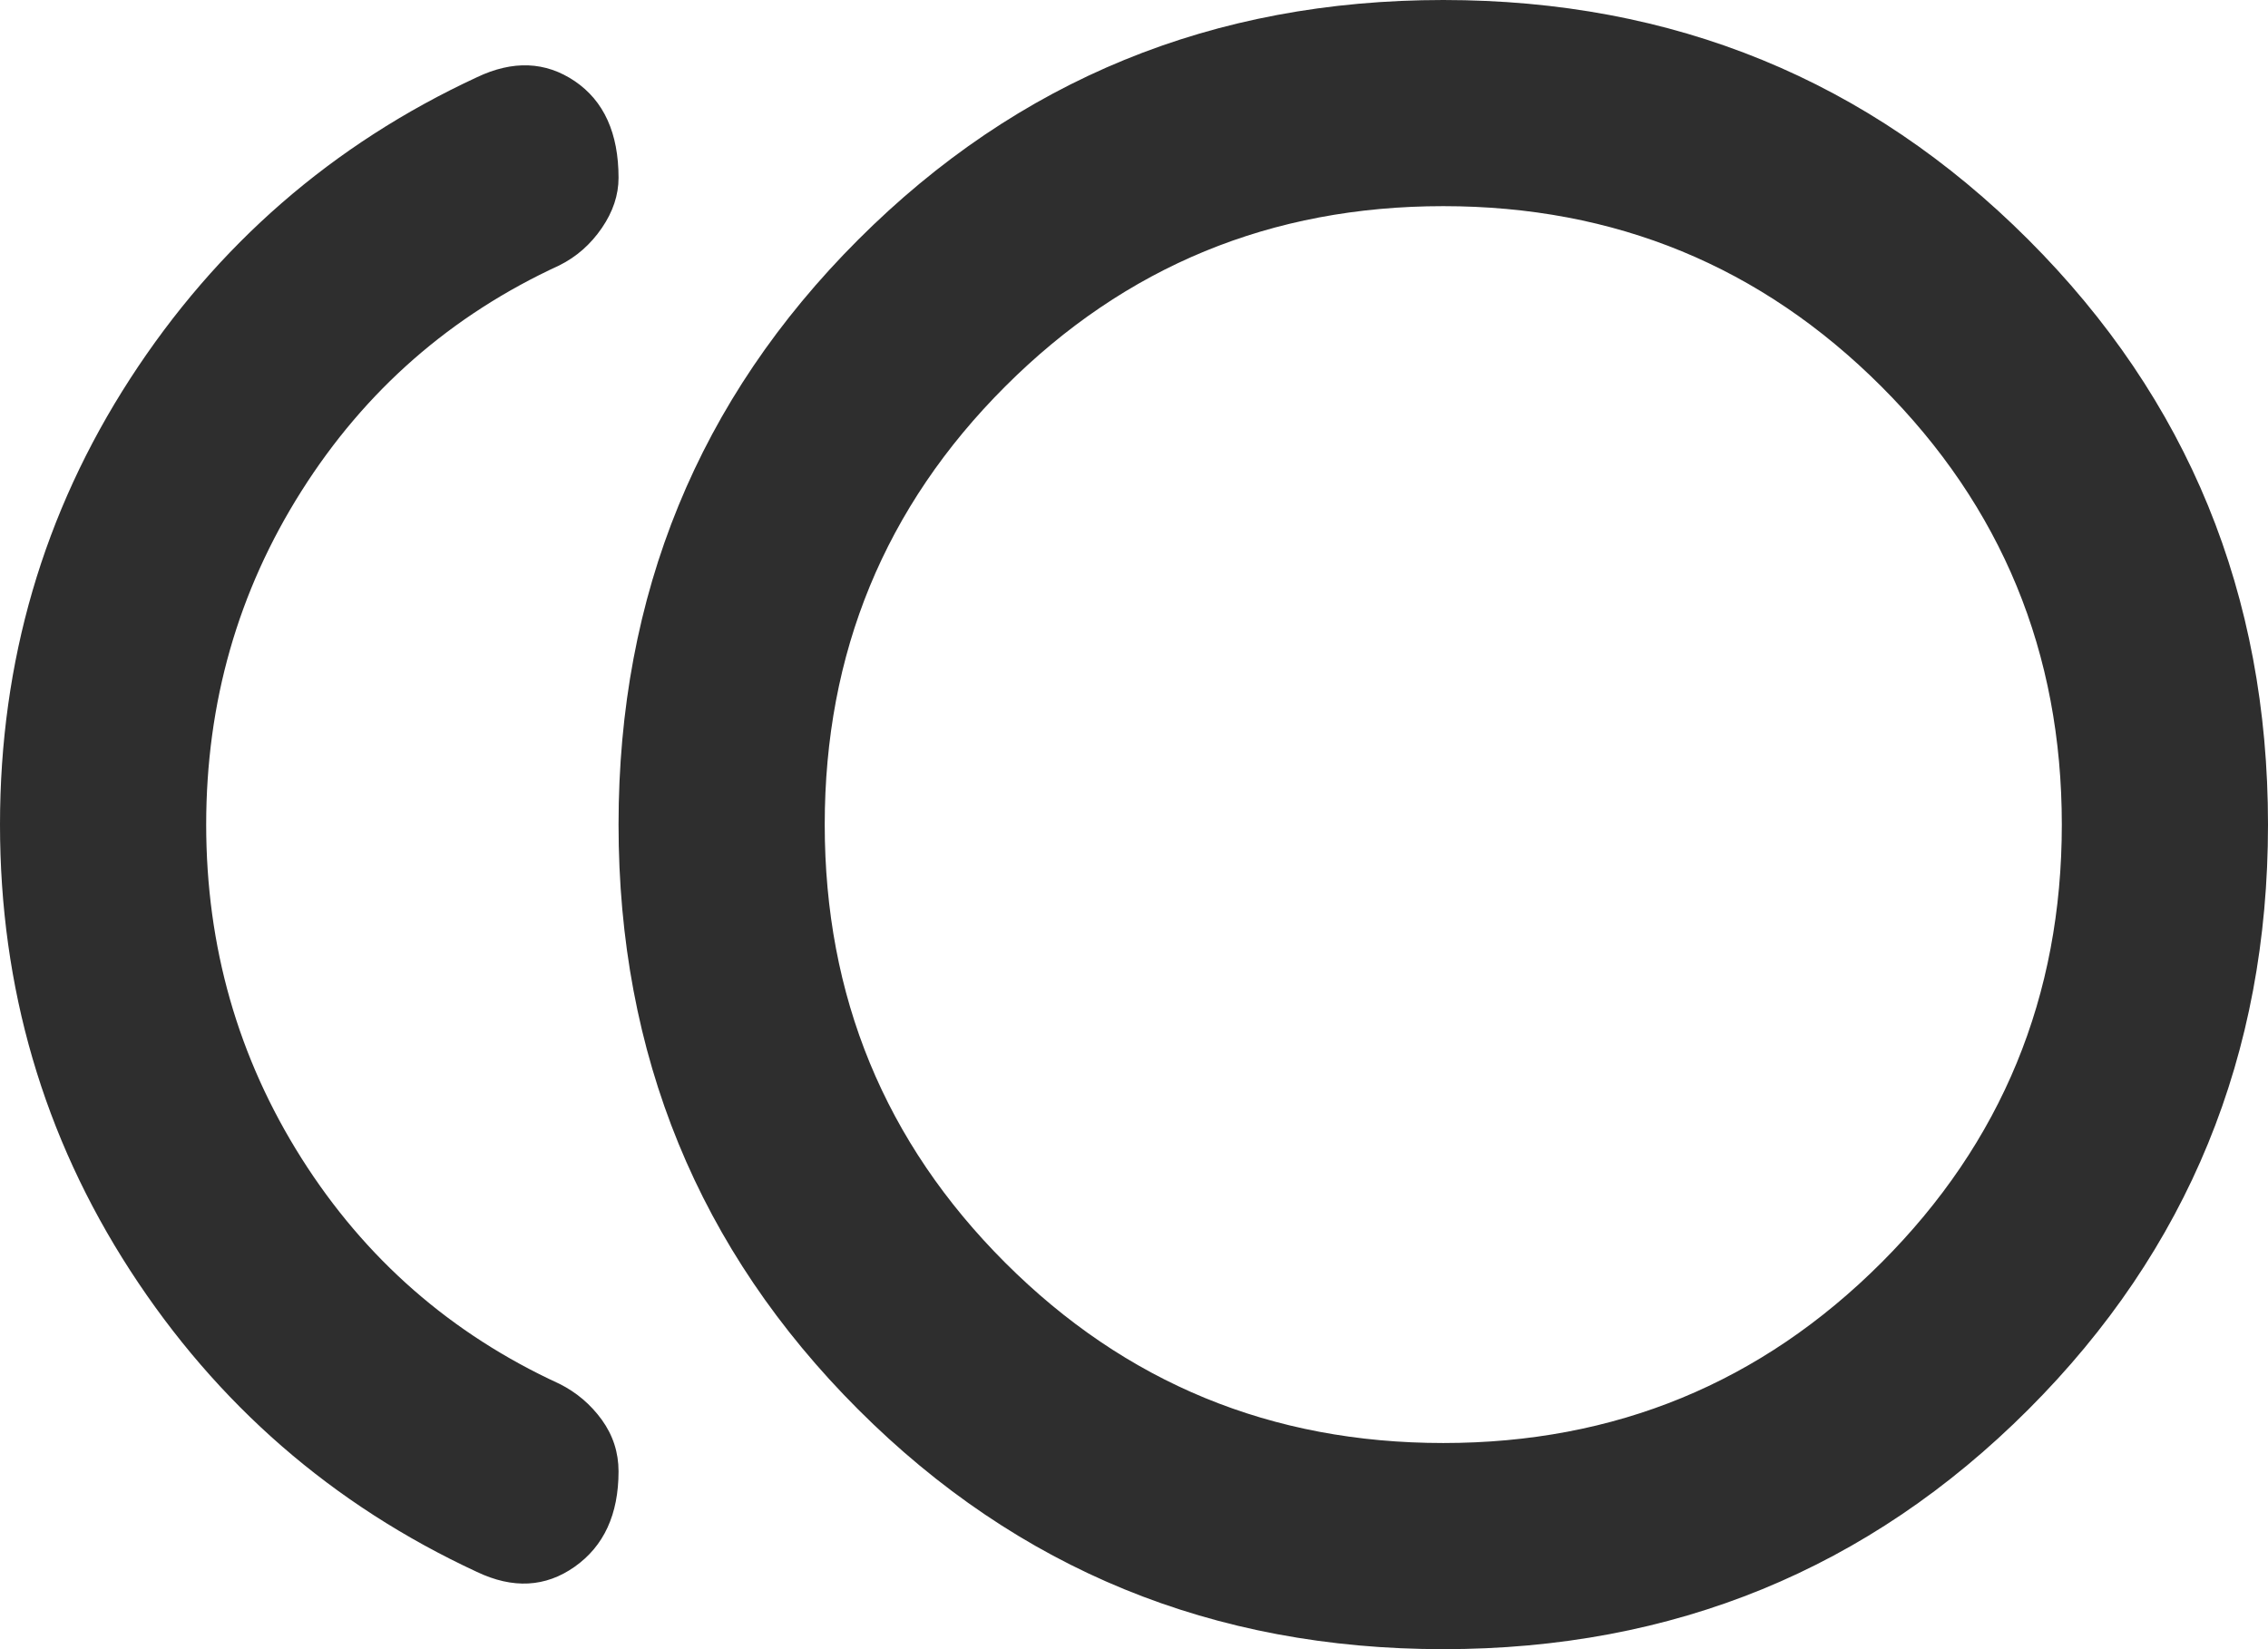 <svg width="22" height="16" viewBox="0 0 22 16" fill="none" xmlns="http://www.w3.org/2000/svg">
<path d="M14 16C11.767 16 9.875 15.225 8.325 13.675C6.775 12.125 6 10.233 6 8C6 5.767 6.775 3.875 8.325 2.325C9.875 0.775 11.767 0 14 0C16.233 0 18.125 0.775 19.675 2.325C21.225 3.875 22 5.767 22 8C22 10.233 21.225 12.125 19.675 13.675C18.125 15.225 16.233 16 14 16ZM4.625 15.25C3.225 14.6 2.104 13.625 1.262 12.325C0.421 11.025 0 9.583 0 8C0 6.417 0.421 4.975 1.262 3.675C2.104 2.375 3.225 1.4 4.625 0.75C4.975 0.583 5.292 0.596 5.575 0.787C5.858 0.979 6 1.292 6 1.725C6 1.892 5.946 2.054 5.838 2.212C5.729 2.371 5.592 2.492 5.425 2.575C4.375 3.058 3.542 3.788 2.925 4.763C2.308 5.737 2 6.817 2 8C2 9.183 2.308 10.262 2.925 11.238C3.542 12.213 4.375 12.942 5.425 13.425C5.592 13.508 5.729 13.625 5.838 13.775C5.946 13.925 6 14.092 6 14.275C6 14.692 5.858 15 5.575 15.2C5.292 15.4 4.975 15.417 4.625 15.25ZM14 14C15.667 14 17.083 13.417 18.25 12.25C19.417 11.083 20 9.667 20 8C20 6.333 19.417 4.917 18.25 3.75C17.083 2.583 15.667 2 14 2C12.333 2 10.917 2.583 9.75 3.75C8.583 4.917 8 6.333 8 8C8 9.667 8.583 11.083 9.75 12.25C10.917 13.417 12.333 14 14 14Z" fill="#2E2E2E"/>
</svg>
